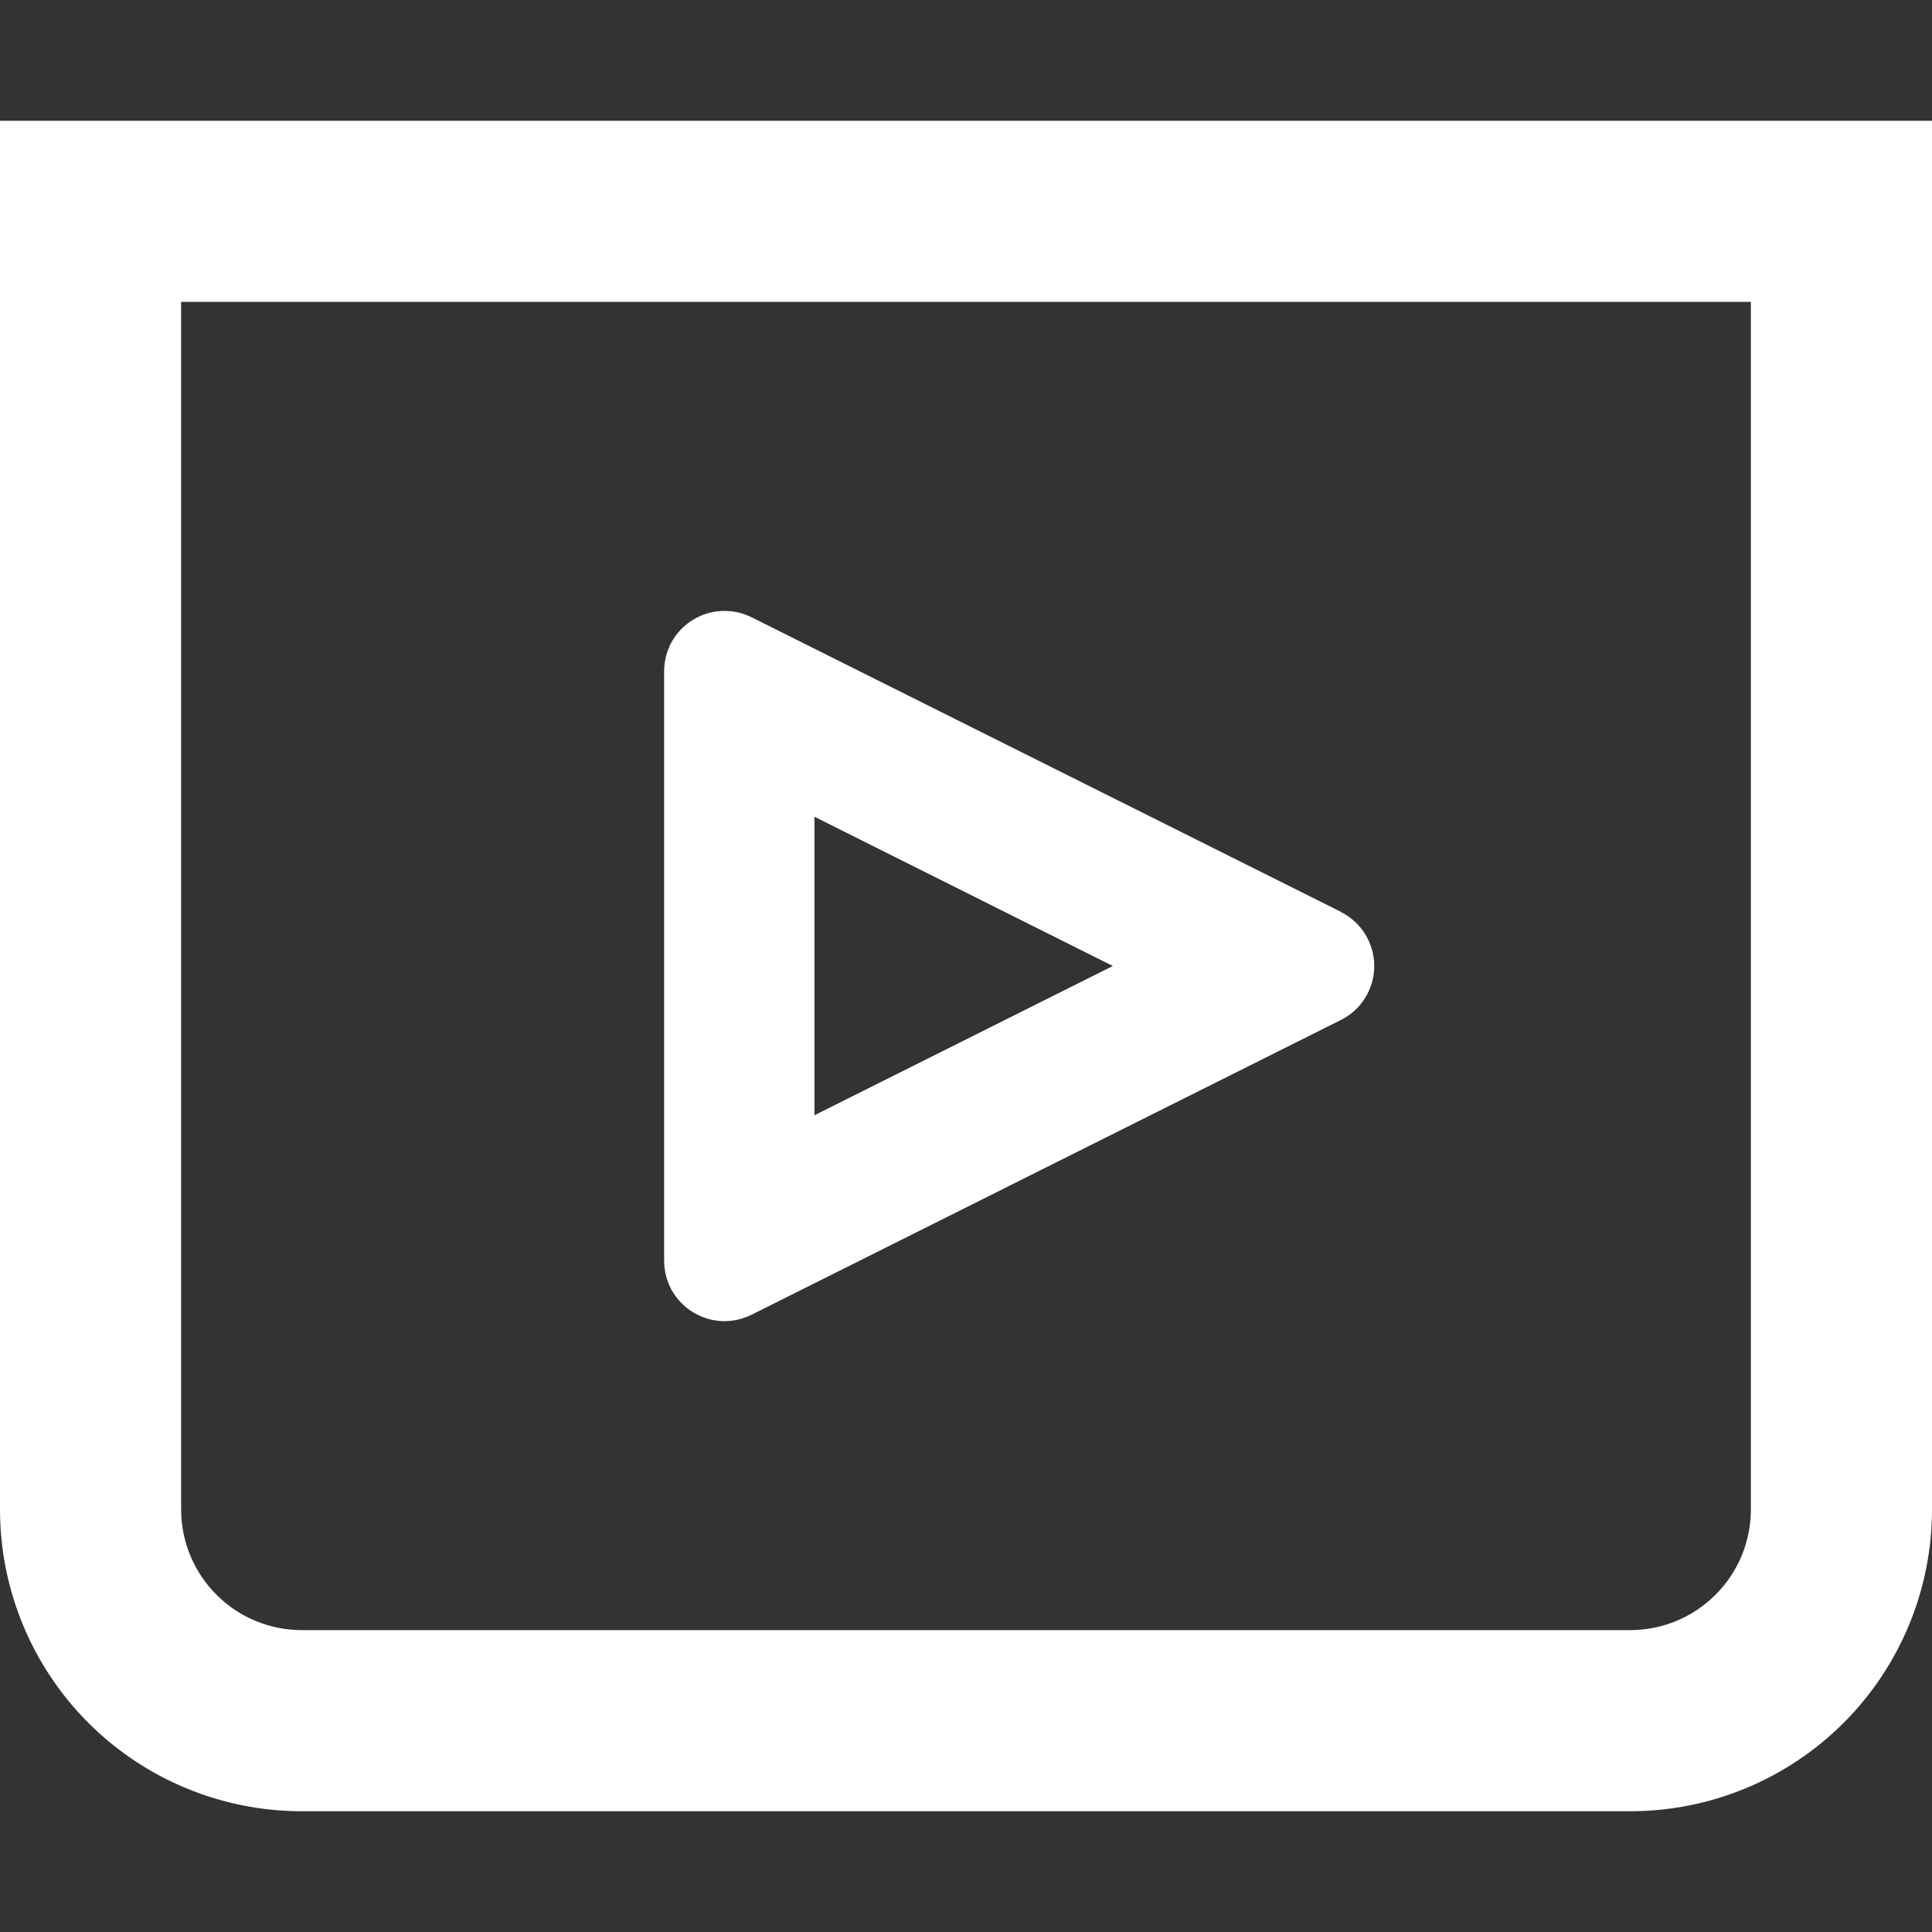 <svg width="16" height="16" viewBox="0 0 16 16" fill="none" xmlns="http://www.w3.org/2000/svg">
<rect x="0" y="0" width="16" height="16" fill="#333333" stroke="none"/>
<g clip-path="url(#clip0_5_2476)">
<path fill-rule="evenodd" clip-rule="evenodd" d="M1.5 2.5H14.5V12.5C14.5 12.765 14.395 13.02 14.207 13.207C14.02 13.395 13.765 13.5 13.5 13.5H2.5C2.235 13.5 1.98 13.395 1.793 13.207C1.605 13.02 1.5 12.765 1.5 12.5V2.5ZM0 1H16V12.5C16 13.163 15.737 13.799 15.268 14.268C14.799 14.737 14.163 15 13.5 15H2.5C1.837 15 1.201 14.737 0.732 14.268C0.263 13.799 0 13.163 0 12.5L0 1ZM6.745 6.764L9.216 8L6.745 9.236V6.764ZM11.105 7.553C11.188 7.595 11.258 7.658 11.306 7.737C11.355 7.816 11.381 7.907 11.381 8C11.381 8.093 11.355 8.184 11.306 8.263C11.258 8.342 11.188 8.405 11.105 8.447L6.224 10.888C6.148 10.926 6.063 10.944 5.978 10.941C5.893 10.937 5.81 10.911 5.737 10.866C5.665 10.822 5.605 10.759 5.563 10.685C5.522 10.61 5.5 10.526 5.5 10.441V5.559C5.5 5.474 5.522 5.39 5.563 5.315C5.605 5.241 5.665 5.178 5.737 5.134C5.81 5.089 5.893 5.063 5.978 5.06C6.063 5.056 6.148 5.074 6.224 5.112L11.106 7.552L11.105 7.553Z" fill="white"/>
</g>
<defs>
<clipPath id="clip0_5_2476">
<rect width="16" height="16" fill="white"/>
</clipPath>
</defs>
</svg>
